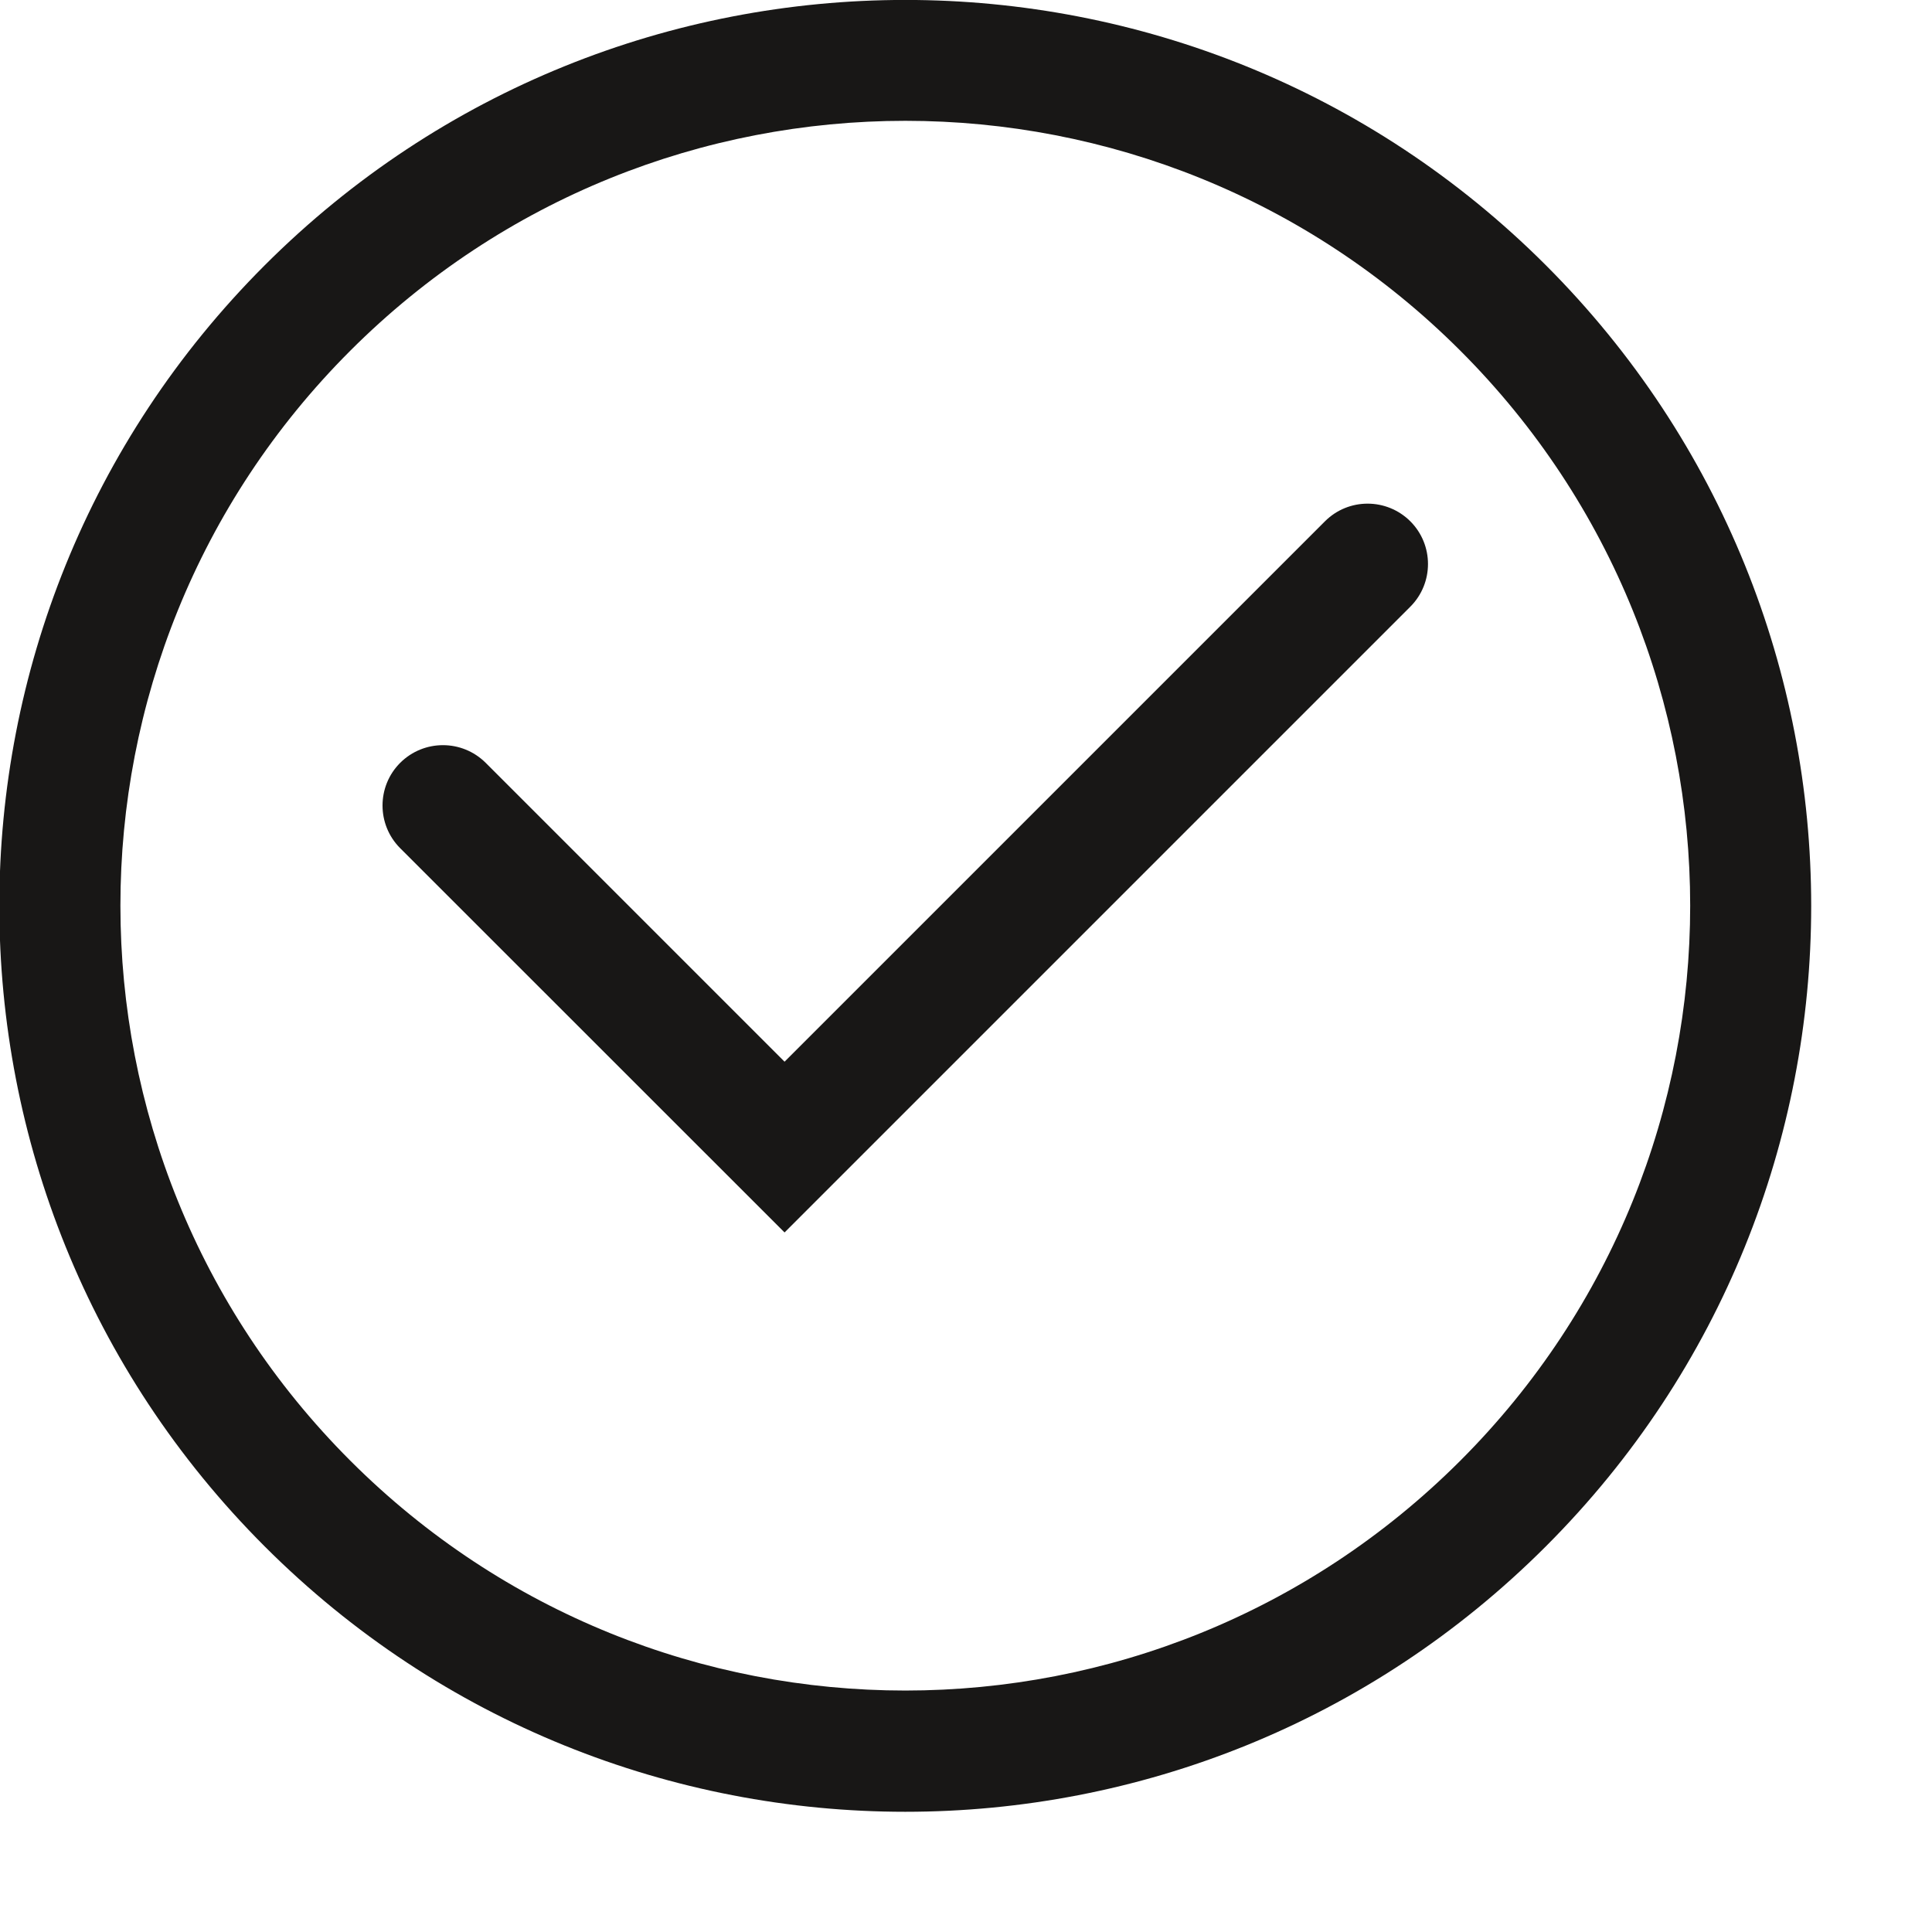 <?xml version="1.0" encoding="utf-8"?>
<!-- Generator: Adobe Illustrator 16.0.4, SVG Export Plug-In . SVG Version: 6.00 Build 0)  -->
<!DOCTYPE svg PUBLIC "-//W3C//DTD SVG 1.1//EN" "http://www.w3.org/Graphics/SVG/1.1/DTD/svg11.dtd">
<svg version="1.1" id="Ebene_1" xmlns="http://www.w3.org/2000/svg" xmlns:xlink="http://www.w3.org/1999/xlink" x="0px" y="0px"
	 width="15.999px" height="16px" viewBox="0 0 15.999 16" enable-background="new 0 0 15.999 16" xml:space="preserve">
<path fill="#181716" d="M12.802,2.197c-2.93-2.93-7.68-2.93-10.61,0c-2.93,2.93-2.93,7.68,0,10.609c2.93,2.93,7.68,2.93,10.609,0
	C15.731,9.877,15.731,5.127,12.802,2.197z M12.093,12.096c-2.539,2.538-6.654,2.538-9.192,0s-2.539-6.654,0-9.192
	s6.654-2.538,9.192,0S14.631,9.558,12.093,12.096z M11.679,4.317c0.195,0.195,0.195,0.512,0,0.707l-5.182,5.182L3.314,7.024
	c-0.195-0.195-0.195-0.512,0-0.707c0.196-0.195,0.512-0.195,0.708,0l2.475,2.475l4.475-4.475
	C11.167,4.122,11.483,4.122,11.679,4.317z"/>
</svg>
